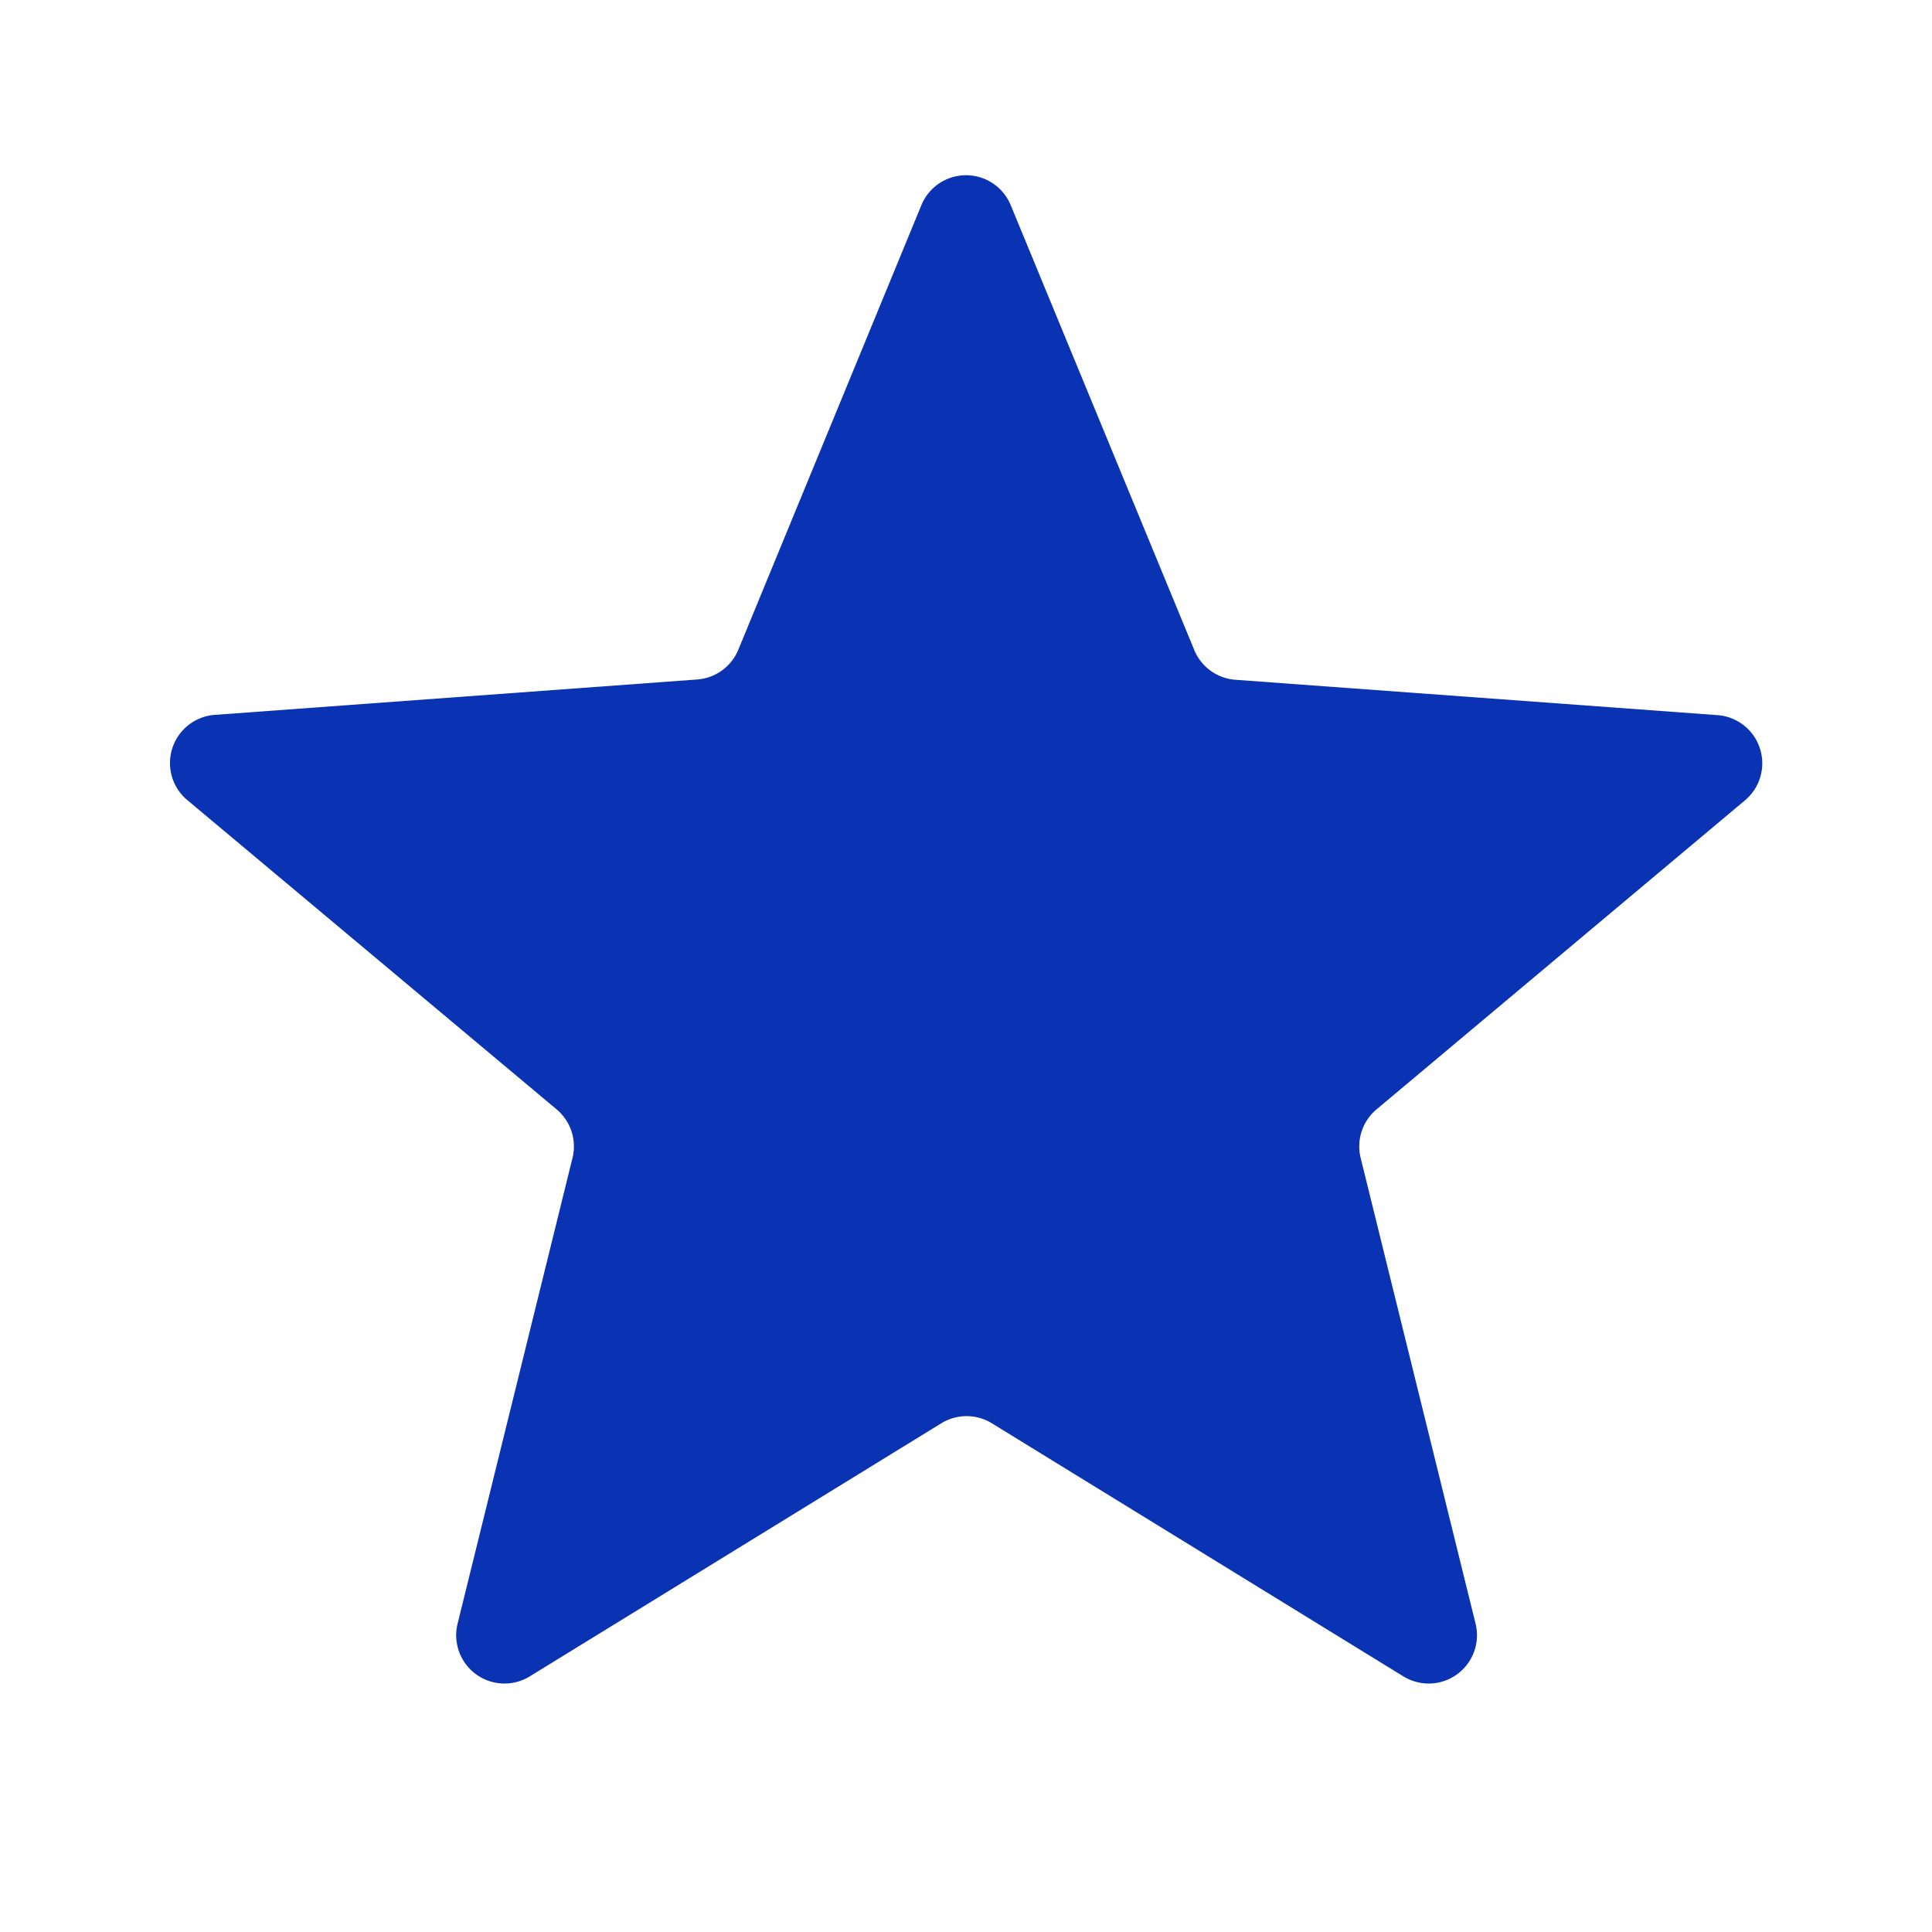 <svg xmlns="http://www.w3.org/2000/svg" width="20" height="20" viewBox="0 0 20 20">
  <defs>
    <style>
      .cls-1 {
        fill: #0933b3;
      }

      .cls-2 {
        fill: none;
      }
    </style>
  </defs>
  <g id="그룹_4807" data-name="그룹 4807" transform="translate(-669 -1355)">
    <path id="다각형_82" data-name="다각형 82" class="cls-1" d="M8.538,1.124a.5.5,0,0,1,.925,0l1.9,4.605a.5.5,0,0,0,.426.308l4.99.366a.5.5,0,0,1,.285.882l-3.815,3.2a.5.5,0,0,0-.164.5l1.19,4.823a.5.5,0,0,1-.747.546l-4.26-2.62a.5.5,0,0,0-.524,0l-4.26,2.62a.5.5,0,0,1-.747-.546l1.19-4.823a.5.5,0,0,0-.164-.5L.942,7.285A.5.5,0,0,1,1.227,6.4l4.99-.366a.5.5,0,0,0,.426-.308Z" transform="translate(670 1356)"/>
    <rect id="사각형_5973" data-name="사각형 5973" class="cls-2" width="20" height="20" transform="translate(669 1355)"/>
  </g>
</svg>
